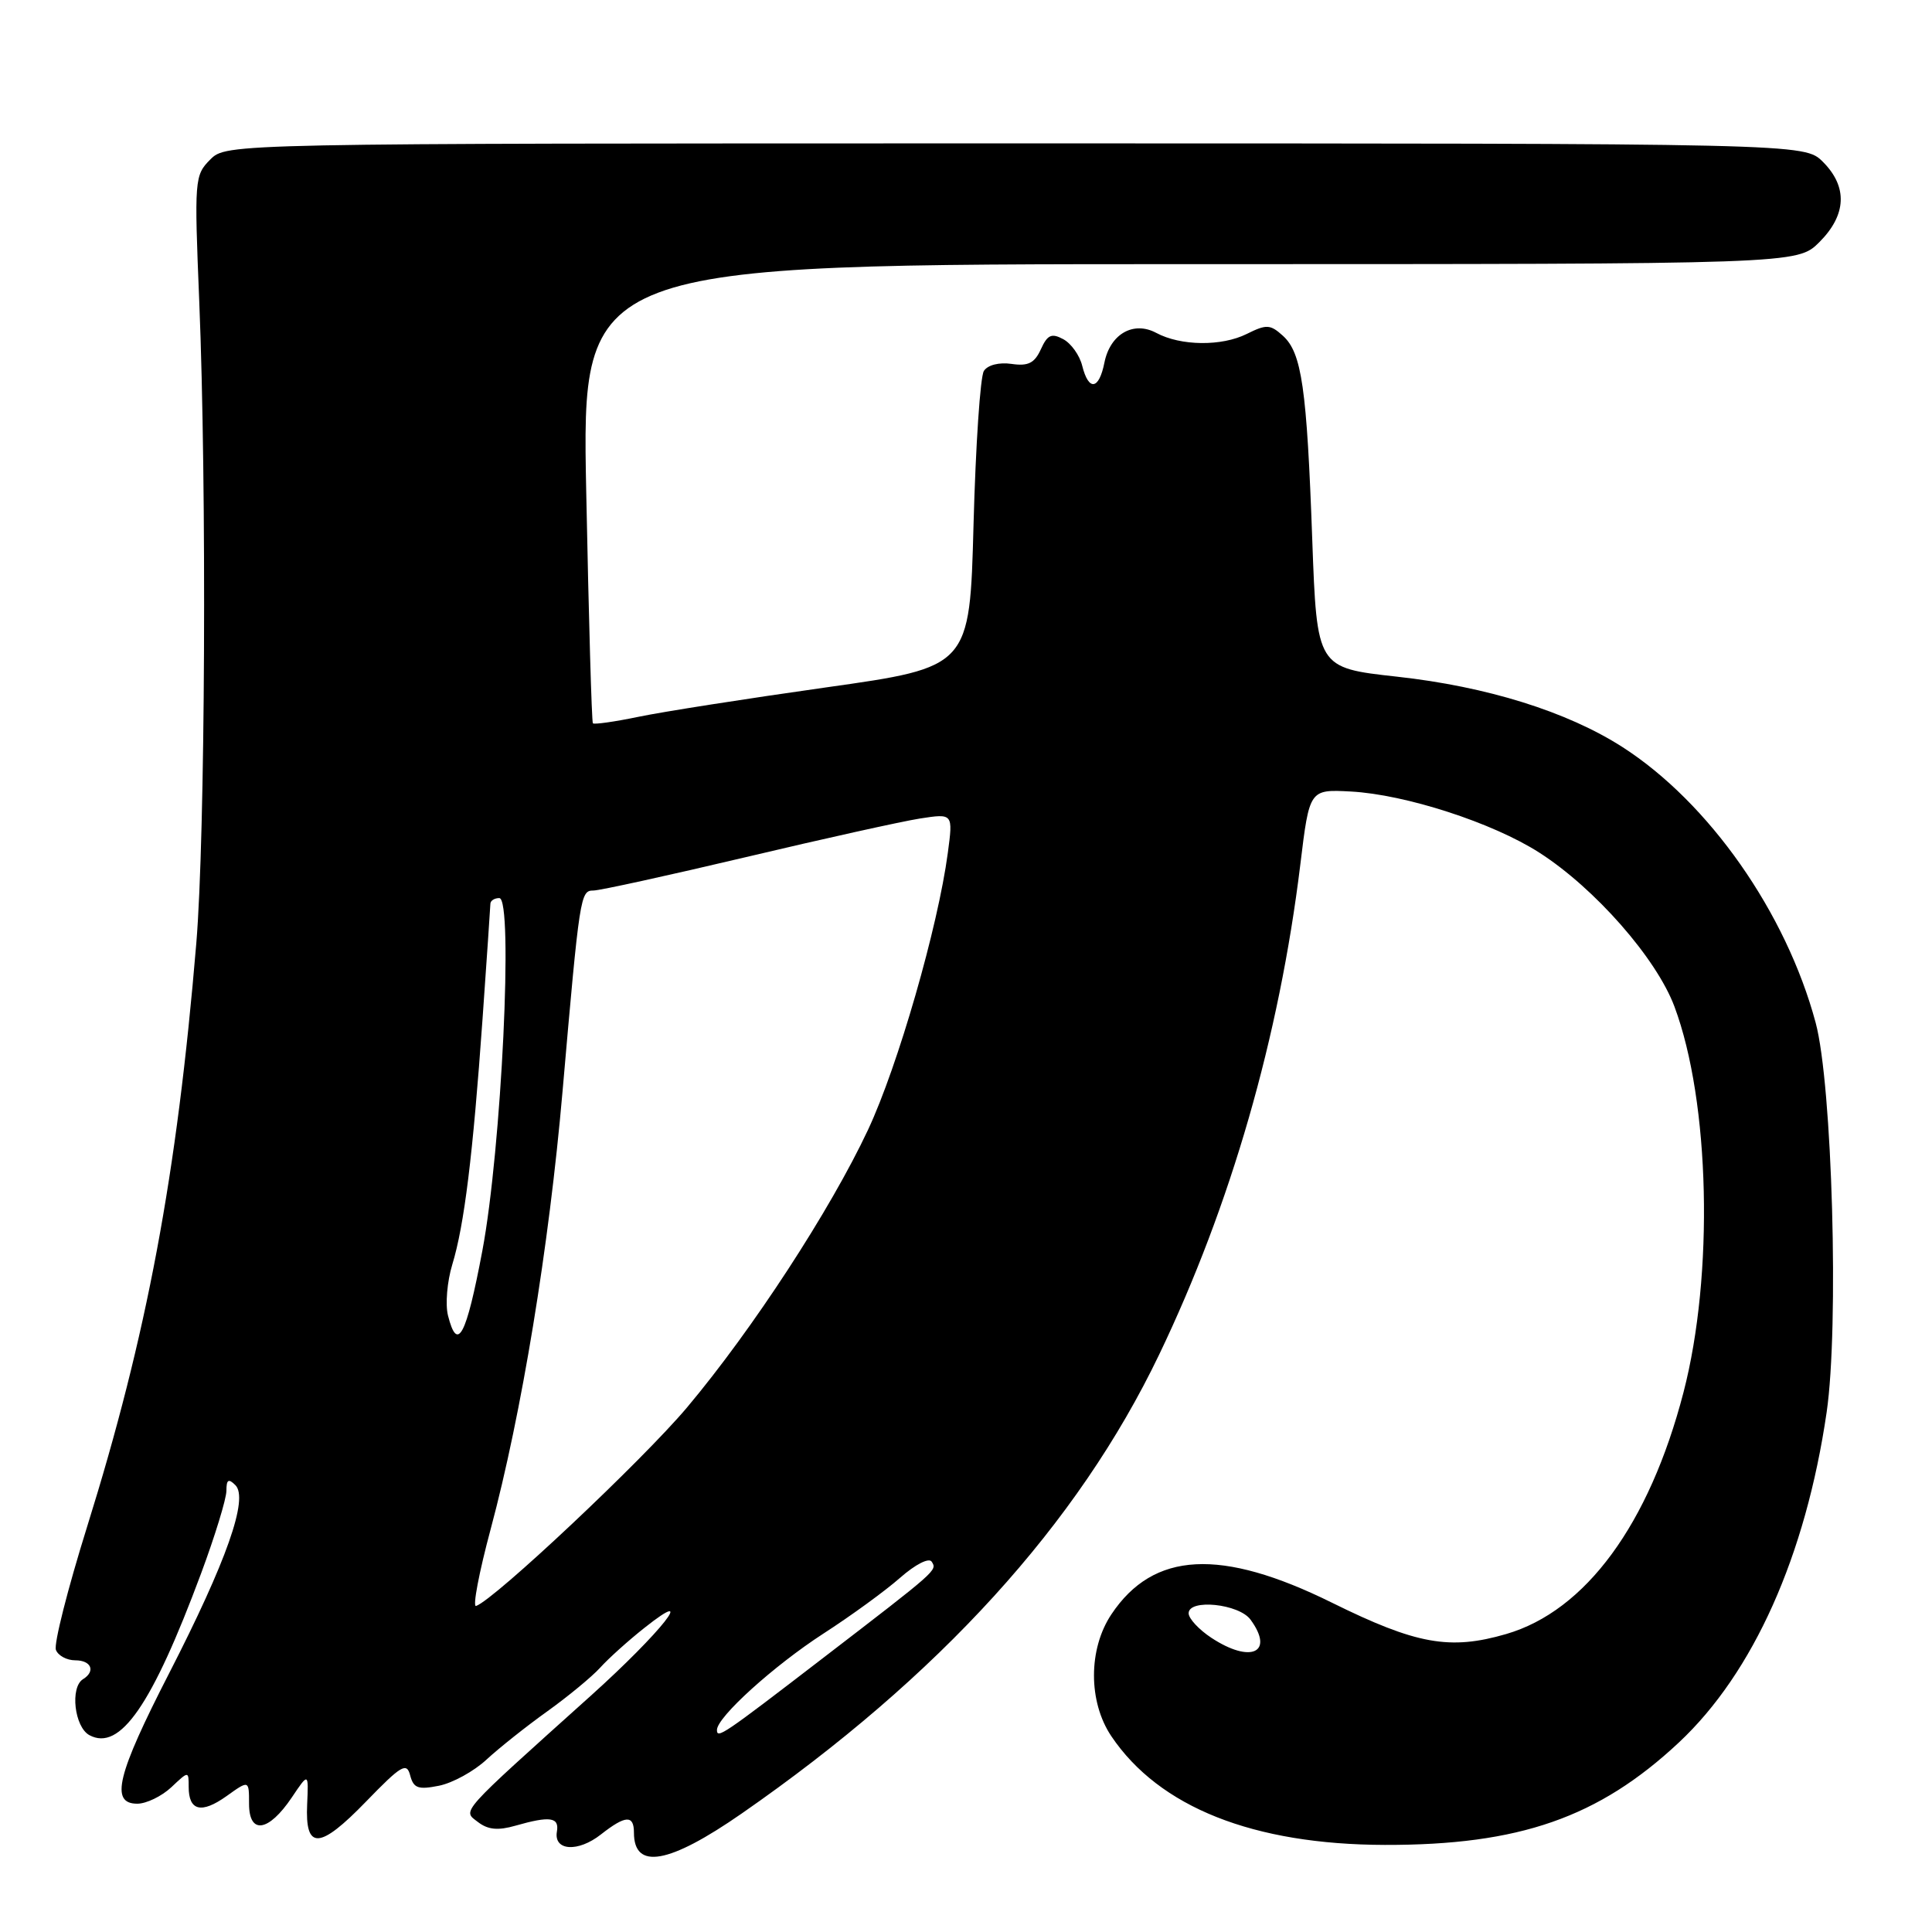 <?xml version="1.0" encoding="UTF-8" standalone="no"?>
<!DOCTYPE svg PUBLIC "-//W3C//DTD SVG 1.1//EN" "http://www.w3.org/Graphics/SVG/1.1/DTD/svg11.dtd" >
<svg xmlns="http://www.w3.org/2000/svg" xmlns:xlink="http://www.w3.org/1999/xlink" version="1.1" viewBox="0 0 256 256">
 <g >
 <path fill="currentColor"
d=" M 98.28 240.30 C 124.43 222.15 142.82 201.94 153.59 179.50 C 163.09 159.70 169.51 137.41 172.30 114.55 C 173.51 104.59 173.51 104.59 178.99 104.88 C 186.23 105.27 197.78 109.01 203.97 112.98 C 211.33 117.70 219.48 126.98 221.87 133.37 C 226.58 145.96 227.12 168.92 223.07 184.50 C 218.53 201.98 210.10 213.46 199.57 216.52 C 192.11 218.69 187.67 217.89 176.48 212.36 C 161.77 205.09 152.84 205.56 147.27 213.90 C 144.19 218.50 144.19 225.50 147.26 230.06 C 153.60 239.47 166.06 244.42 183.50 244.46 C 201.32 244.50 211.82 240.84 222.46 230.89 C 232.32 221.66 239.26 206.16 242.04 187.13 C 243.69 175.84 242.79 143.68 240.58 135.50 C 236.66 120.91 226.44 106.34 214.97 98.98 C 207.65 94.29 197.02 90.97 185.09 89.66 C 174.50 88.49 174.50 88.49 173.88 71.50 C 173.16 51.38 172.49 46.75 169.99 44.49 C 168.31 42.97 167.81 42.95 165.20 44.25 C 161.87 45.91 156.45 45.85 153.21 44.11 C 150.18 42.49 147.10 44.26 146.34 48.05 C 145.62 51.67 144.25 51.86 143.40 48.47 C 143.06 47.08 141.92 45.49 140.88 44.94 C 139.34 44.11 138.79 44.36 137.92 46.28 C 137.08 48.12 136.24 48.54 134.04 48.22 C 132.39 47.98 130.88 48.36 130.37 49.15 C 129.89 49.89 129.28 59.03 129.00 69.45 C 128.50 88.40 128.50 88.40 109.42 91.09 C 98.93 92.57 87.76 94.32 84.60 94.98 C 81.43 95.64 78.71 96.02 78.56 95.84 C 78.40 95.65 78.01 81.89 77.68 65.25 C 77.07 35.00 77.07 35.00 157.61 35.00 C 238.15 35.00 238.15 35.00 241.08 32.08 C 244.68 28.47 244.85 24.76 241.55 21.45 C 239.09 19.00 239.09 19.00 134.55 19.00 C 30.00 19.00 30.00 19.00 27.86 21.14 C 25.78 23.22 25.74 23.79 26.40 39.89 C 27.41 64.59 27.20 110.76 26.01 125.00 C 23.44 155.75 19.48 176.89 11.52 202.37 C 8.97 210.54 7.11 217.86 7.41 218.62 C 7.70 219.38 8.85 220.00 9.97 220.00 C 12.10 220.00 12.70 221.45 11.00 222.50 C 9.26 223.58 9.86 228.85 11.85 229.92 C 15.90 232.09 20.14 225.96 26.64 208.50 C 28.48 203.55 29.99 198.62 30.00 197.55 C 30.00 196.05 30.27 195.87 31.19 196.79 C 32.96 198.56 30.02 206.88 22.42 221.70 C 15.50 235.18 14.56 239.00 18.19 239.00 C 19.39 239.00 21.41 238.02 22.69 236.83 C 25.00 234.65 25.00 234.65 25.00 236.77 C 25.00 239.95 26.68 240.37 30.01 238.00 C 33.00 235.86 33.00 235.86 33.00 239.01 C 33.00 243.13 35.58 242.75 38.66 238.18 C 40.89 234.86 40.89 234.86 40.70 239.07 C 40.41 245.18 42.33 245.09 48.50 238.72 C 53.18 233.89 53.89 233.47 54.35 235.25 C 54.80 236.95 55.41 237.17 58.16 236.62 C 59.97 236.26 62.81 234.70 64.47 233.15 C 66.14 231.61 69.76 228.73 72.52 226.76 C 75.28 224.78 78.43 222.18 79.52 220.98 C 80.61 219.77 83.25 217.39 85.39 215.70 C 92.61 209.97 87.62 216.29 78.31 224.67 C 60.65 240.54 61.27 239.85 63.32 241.42 C 64.65 242.45 65.98 242.58 68.31 241.91 C 72.89 240.60 74.13 240.78 73.79 242.71 C 73.36 245.26 76.60 245.46 79.63 243.07 C 82.88 240.52 84.00 240.46 84.00 242.83 C 84.00 247.82 88.63 247.00 98.28 240.30 Z  M 95.00 229.23 C 95.00 227.53 102.53 220.72 109.09 216.47 C 112.72 214.13 117.30 210.80 119.26 209.07 C 121.31 207.27 123.11 206.36 123.46 206.94 C 124.18 208.09 124.31 207.98 109.00 219.74 C 95.77 229.91 95.00 230.43 95.00 229.23 Z  M 160.50 217.01 C 158.85 215.92 157.50 214.46 157.50 213.77 C 157.50 211.82 164.17 212.51 165.70 214.61 C 168.91 218.99 165.73 220.46 160.50 217.01 Z  M 65.02 202.60 C 69.12 187.31 72.74 165.28 74.54 144.61 C 76.81 118.57 76.90 118.00 78.63 118.00 C 79.45 118.00 88.54 116.01 98.81 113.58 C 109.09 111.14 119.48 108.84 121.89 108.46 C 126.29 107.78 126.29 107.78 125.59 113.02 C 124.29 122.81 118.98 141.25 115.02 149.70 C 110.03 160.34 99.71 176.17 91.03 186.50 C 85.15 193.49 65.51 211.97 63.08 212.80 C 62.60 212.96 63.47 208.37 65.02 202.60 Z  M 59.36 174.31 C 58.99 172.83 59.25 169.79 59.93 167.56 C 61.52 162.35 62.66 153.10 63.94 135.00 C 64.50 127.03 64.97 120.16 64.98 119.75 C 64.99 119.34 65.52 119.00 66.16 119.00 C 68.05 119.00 66.45 152.30 63.91 165.75 C 61.77 177.08 60.61 179.27 59.36 174.31 Z "/>
</g>
</svg>